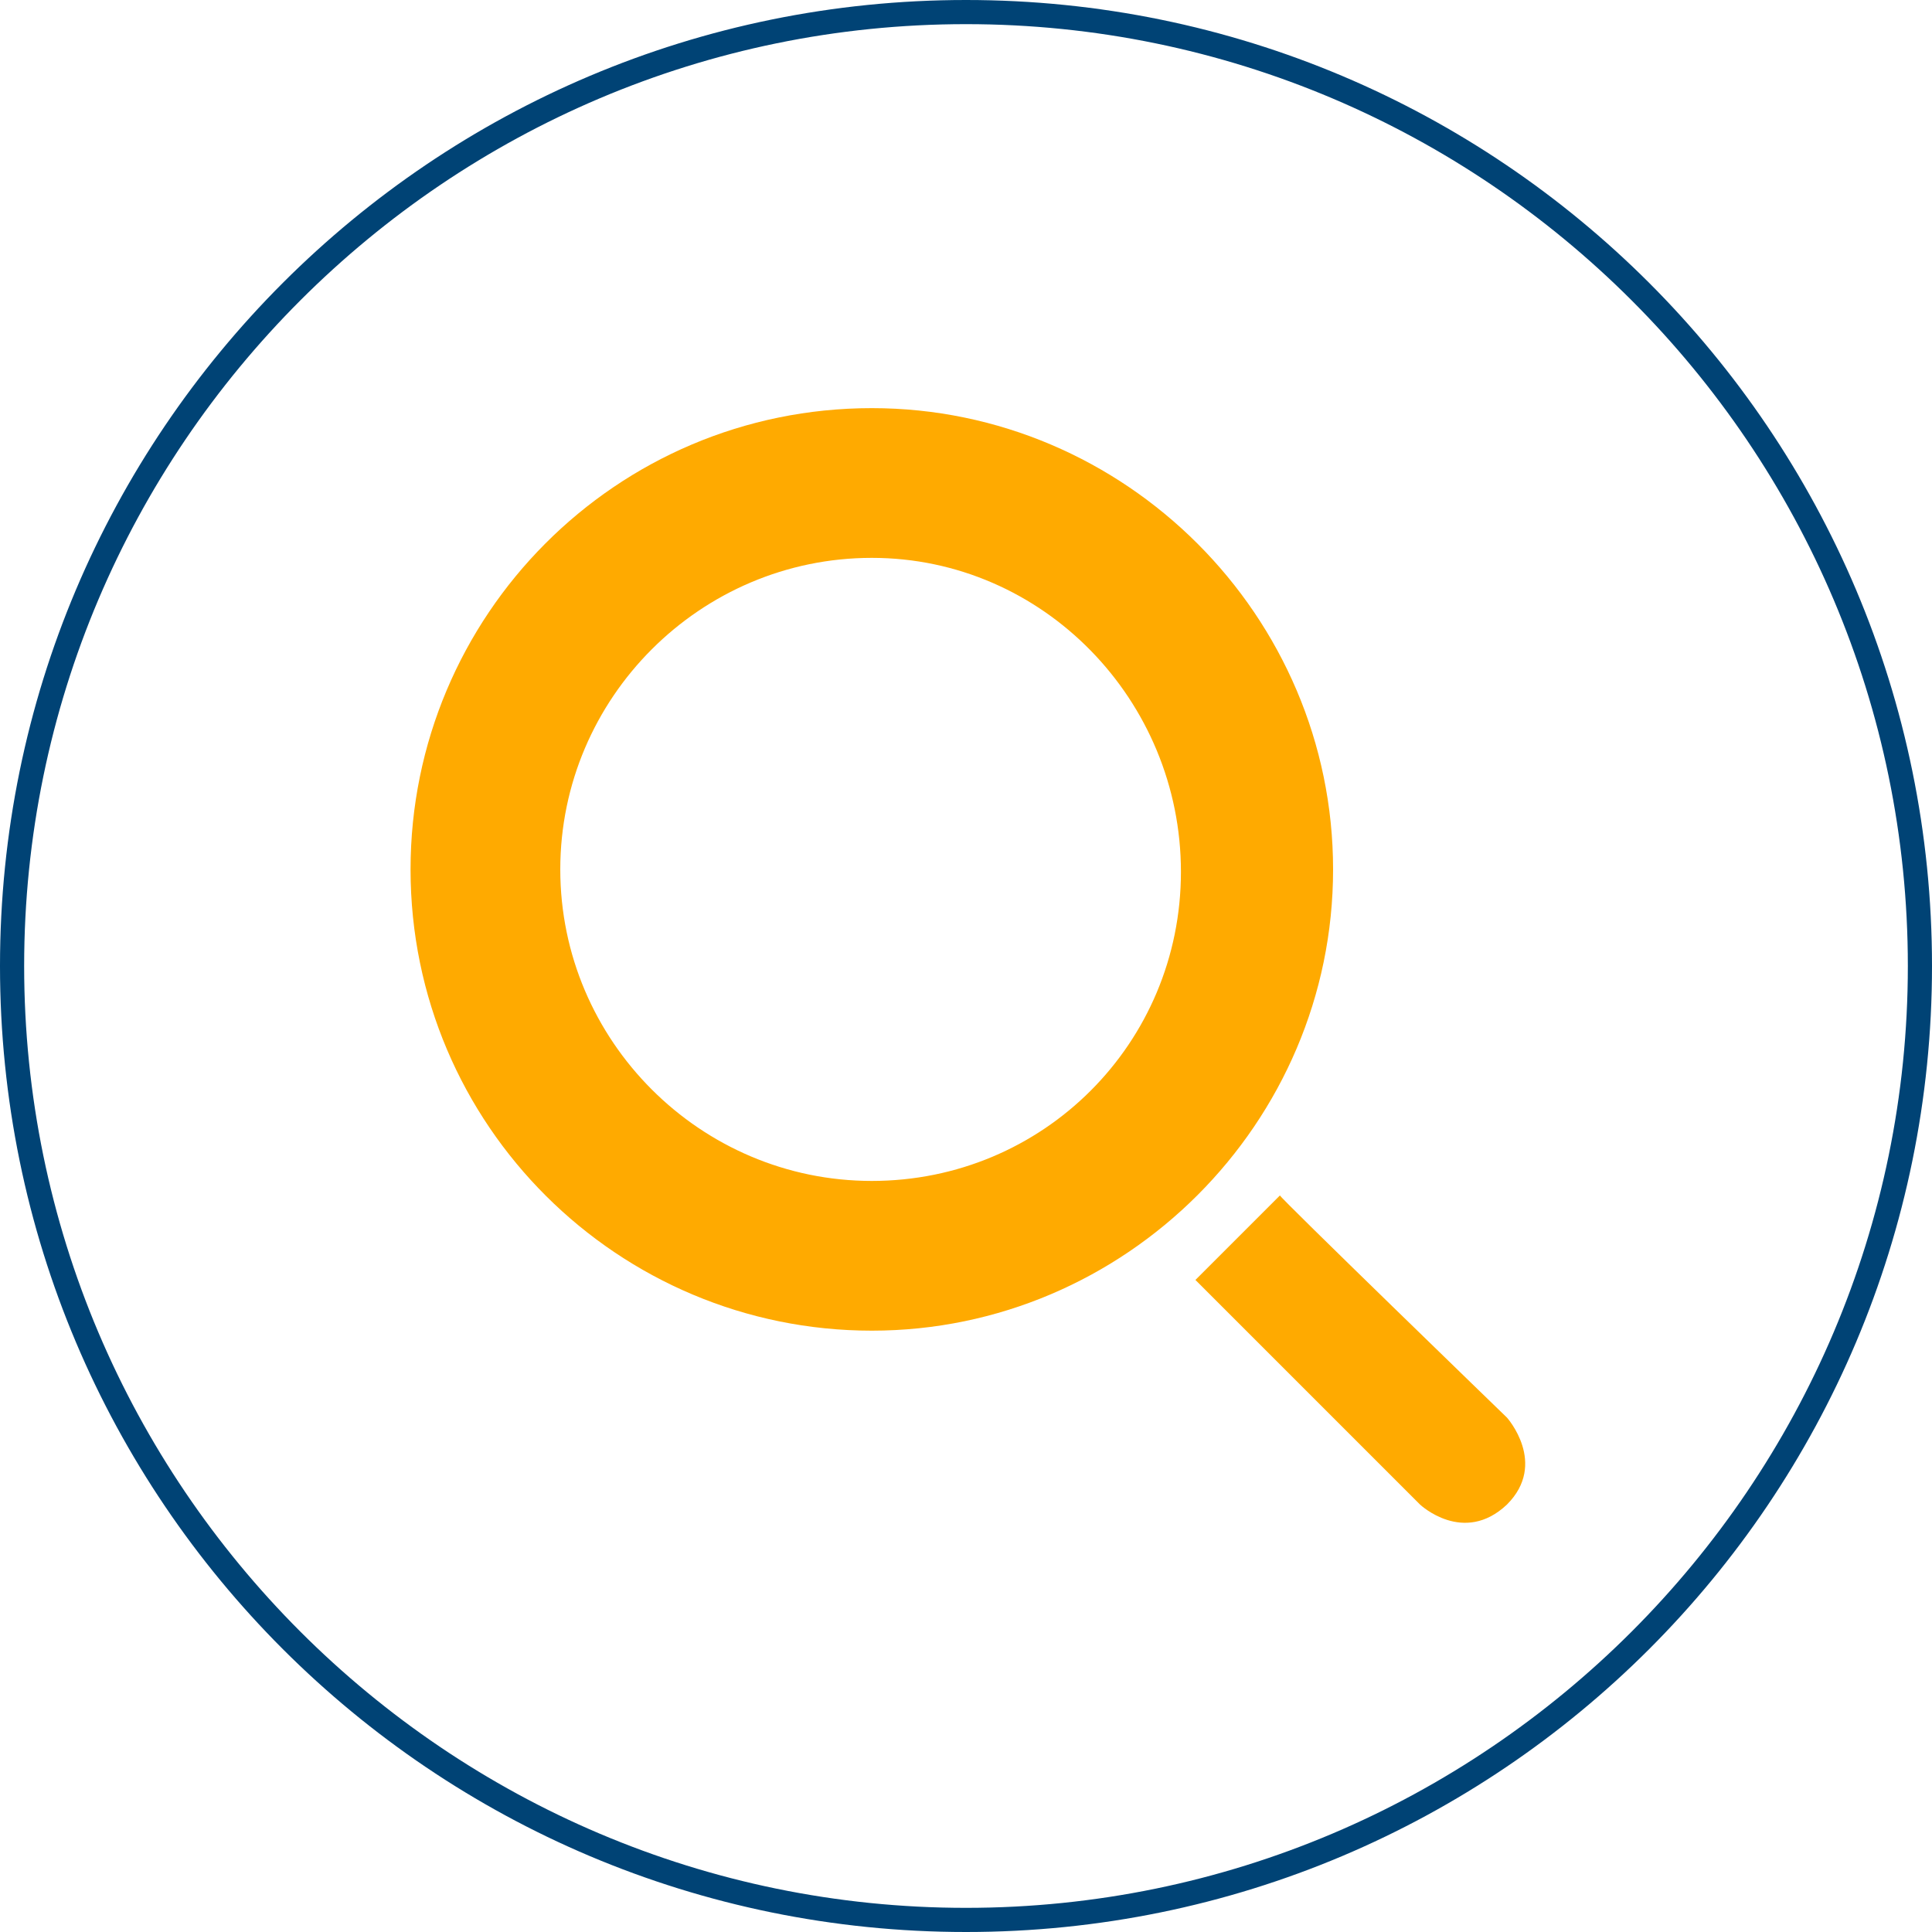 <?xml version="1.0" encoding="utf-8"?>
<!-- Generator: Adobe Illustrator 18.1.1, SVG Export Plug-In . SVG Version: 6.00 Build 0)  -->
<svg version="1.1" id="Layer_1" xmlns="http://www.w3.org/2000/svg" xmlns:xlink="http://www.w3.org/1999/xlink" x="0px" y="0px"
	 viewBox="0 0 80 80" enable-background="new 0 0 80 80" xml:space="preserve">
<g>
	<path fill="#004375" d="M40,1c21.5,0,39,17.5,39,39S61.5,79,40,79S1,61.5,1,40S18.5,1,40,1 M40,0C17.9,0,0,17.9,0,40s17.9,40,40,40
		s40-17.9,40-40S62.1,0,40,0L40,0z"/>
</g>
<g>
	<path fill="#FFAA00" d="M36.1,16.9c-10.6,0-19.1,8.6-19.1,19.1c0,10.6,8.6,19.1,19.1,19.1s19.1-8.6,19.1-19.1
		C55.2,25.5,46.6,16.9,36.1,16.9z M36.1,48.9c-7.1,0-12.9-5.8-12.9-12.9c0-7.1,5.8-12.9,12.9-12.9S48.9,29,48.9,36.1
		C48.9,43.2,43.2,48.9,36.1,48.9z"/>
	<path fill="#FFAA00" d="M53,49.5L49.5,53l9.3,9.3c0,0,1.8,1.7,3.6,0c1.7-1.7,0-3.6,0-3.6S52.9,49.5,53,49.5z"/>
</g>
</svg>
